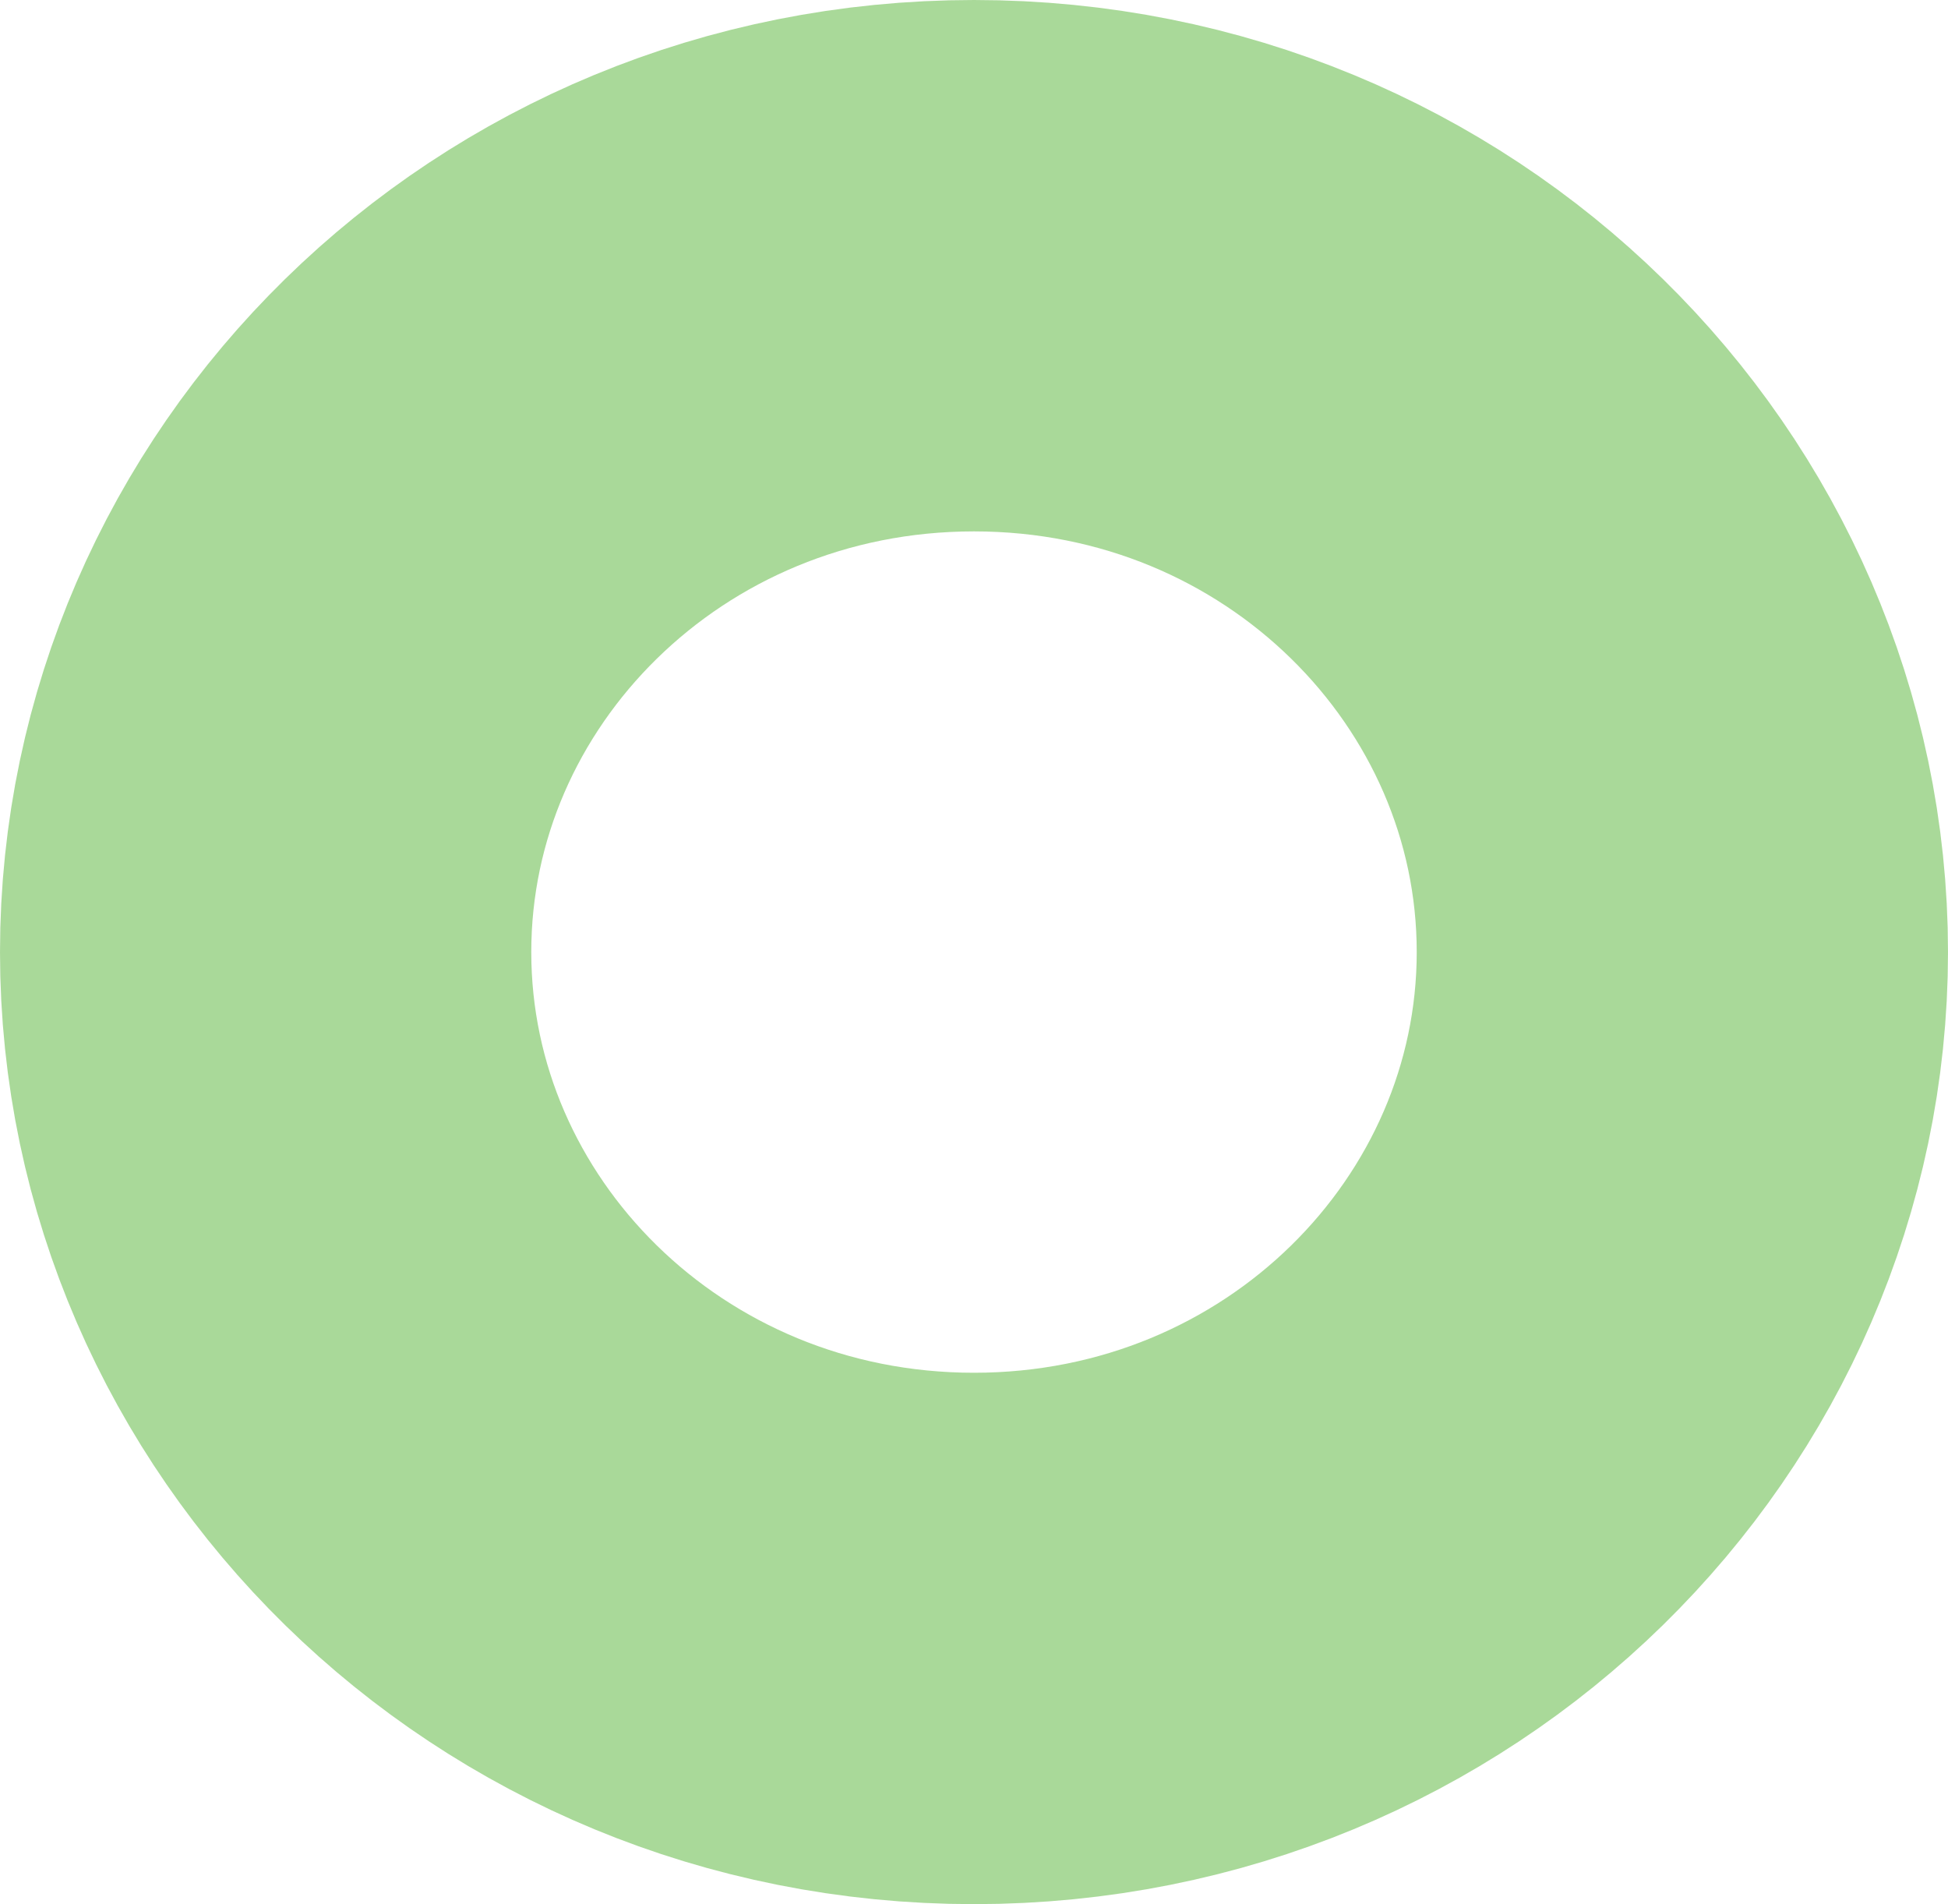 <svg width="44" height="43" viewBox="0 0 44 43" fill="none" xmlns="http://www.w3.org/2000/svg">
<path d="M38 21.5C38 29.931 30.967 37 22 37C13.033 37 6 29.931 6 21.5C6 13.069 13.033 6 22 6C30.967 6 38 13.069 38 21.5Z" stroke="#54B435" stroke-opacity="0.5" stroke-width="12"/>
</svg>

